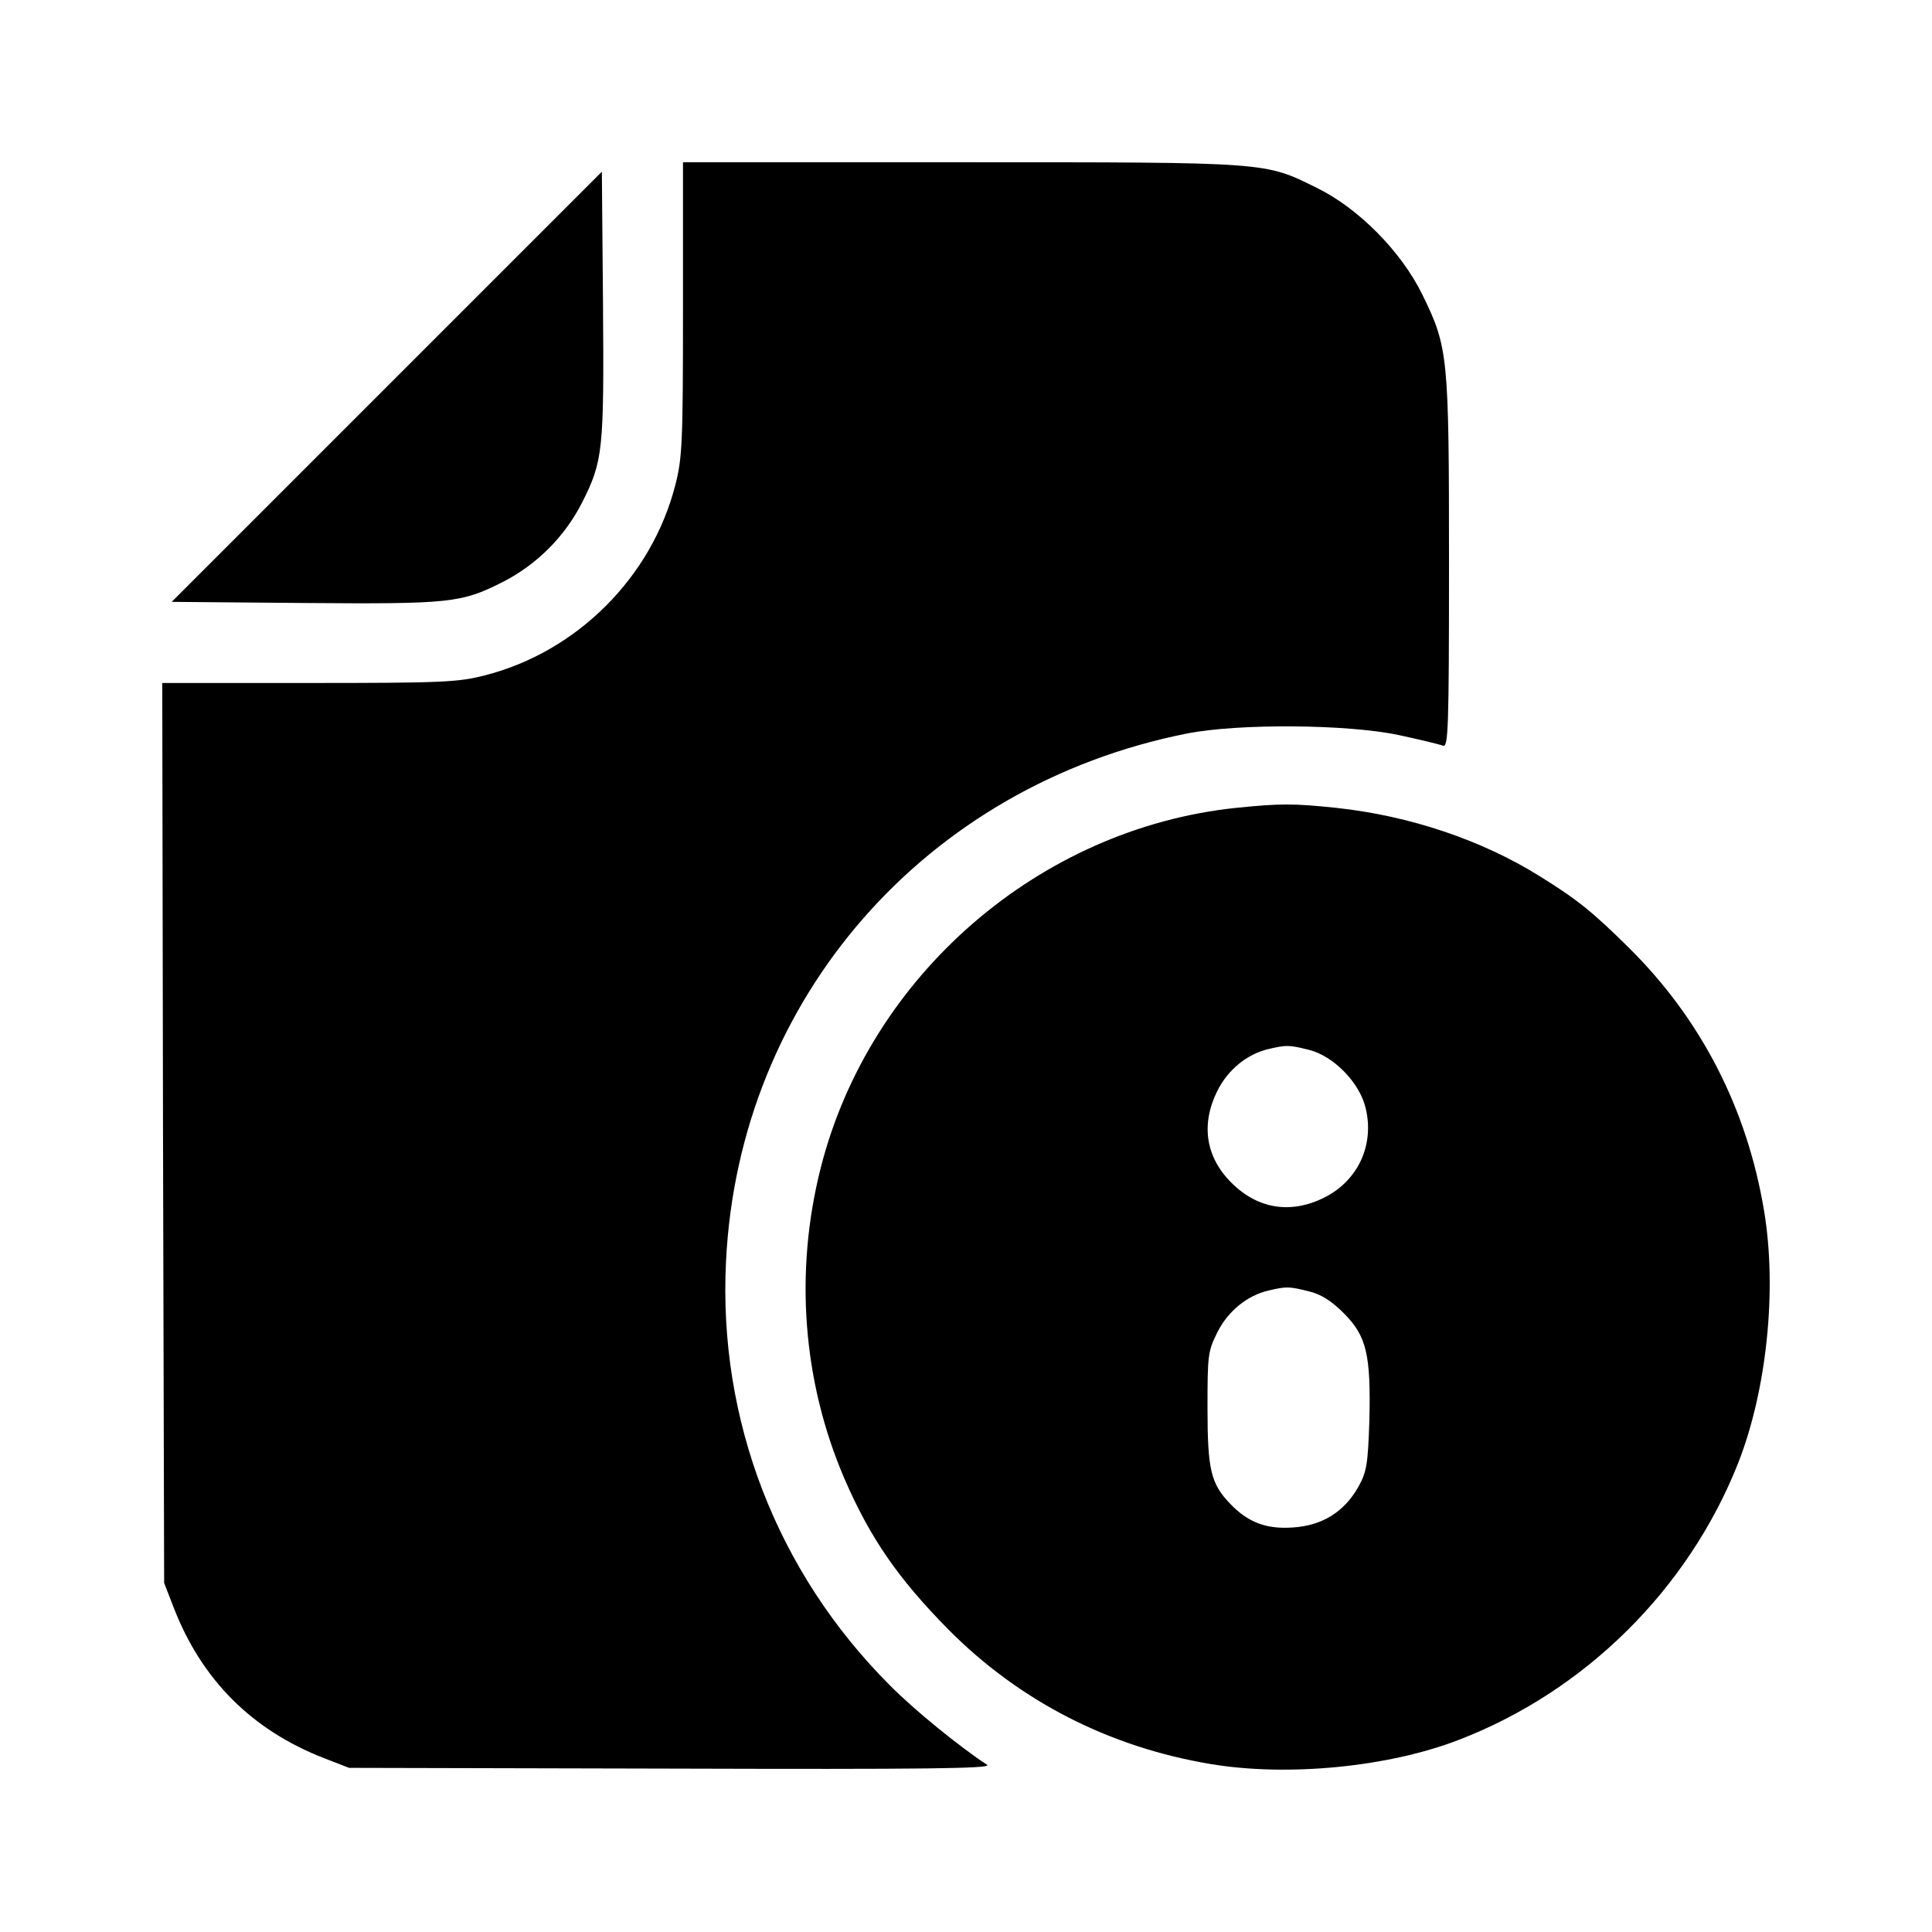 <?xml version="1.0" standalone="no"?>
<!DOCTYPE svg PUBLIC "-//W3C//DTD SVG 20010904//EN"
 "http://www.w3.org/TR/2001/REC-SVG-20010904/DTD/svg10.dtd">
<svg version="1.0" xmlns="http://www.w3.org/2000/svg"
 width="512pt" height="512pt" viewBox="0 0 512 512"
 preserveAspectRatio="xMidYMid meet">

<g transform="translate(0,512) scale(0.1,-0.1)"
fill="#000000" stroke="none">
<path d="M1810 4302 c0 -354 -2 -396 -20 -466 -62 -245 -261 -444 -506 -506
-70 -18 -112 -20 -466 -20 l-388 0 2 -1192 3 -1193 26 -67 c74 -190 207 -323
397 -397 l67 -26 855 -2 c671 -2 851 0 836 10 -72 47 -194 146 -258 211 -299
299 -455 703 -434 1123 34 696 528 1261 1221 1399 136 27 425 25 562 -4 56
-12 109 -25 117 -28 14 -6 16 43 16 482 0 553 -2 573 -71 714 -56 114 -169
228 -279 282 -140 69 -122 68 -942 68 l-738 0 0 -388z"/>
<path d="M1025 4095 l-570 -570 350 -3 c388 -3 417 0 526 55 91 46 166 121
212 212 55 109 58 138 55 526 l-3 350 -570 -570z"/>
<path d="M3275 2979 c-522 -55 -971 -445 -1100 -954 -70 -276 -48 -566 63
-824 68 -157 142 -264 274 -398 189 -191 427 -313 697 -358 204 -34 472 -8
659 65 334 129 606 399 738 732 76 193 104 460 69 669 -45 271 -167 508 -358
697 -97 96 -137 128 -235 189 -155 97 -346 161 -540 182 -114 12 -150 12 -267
0z m193 -641 c66 -16 135 -87 151 -154 24 -98 -20 -193 -110 -238 -89 -44
-176 -30 -246 40 -68 68 -81 154 -37 243 28 56 79 98 136 111 47 11 54 11 106
-2z m0 -640 c33 -8 60 -25 93 -58 61 -61 72 -110 68 -285 -4 -116 -7 -135 -29
-175 -38 -67 -96 -103 -174 -108 -71 -5 -120 14 -168 65 -49 52 -58 89 -58
251 0 140 1 151 26 201 28 56 79 98 136 111 47 11 54 11 106 -2z"/>
</g>
</svg>

